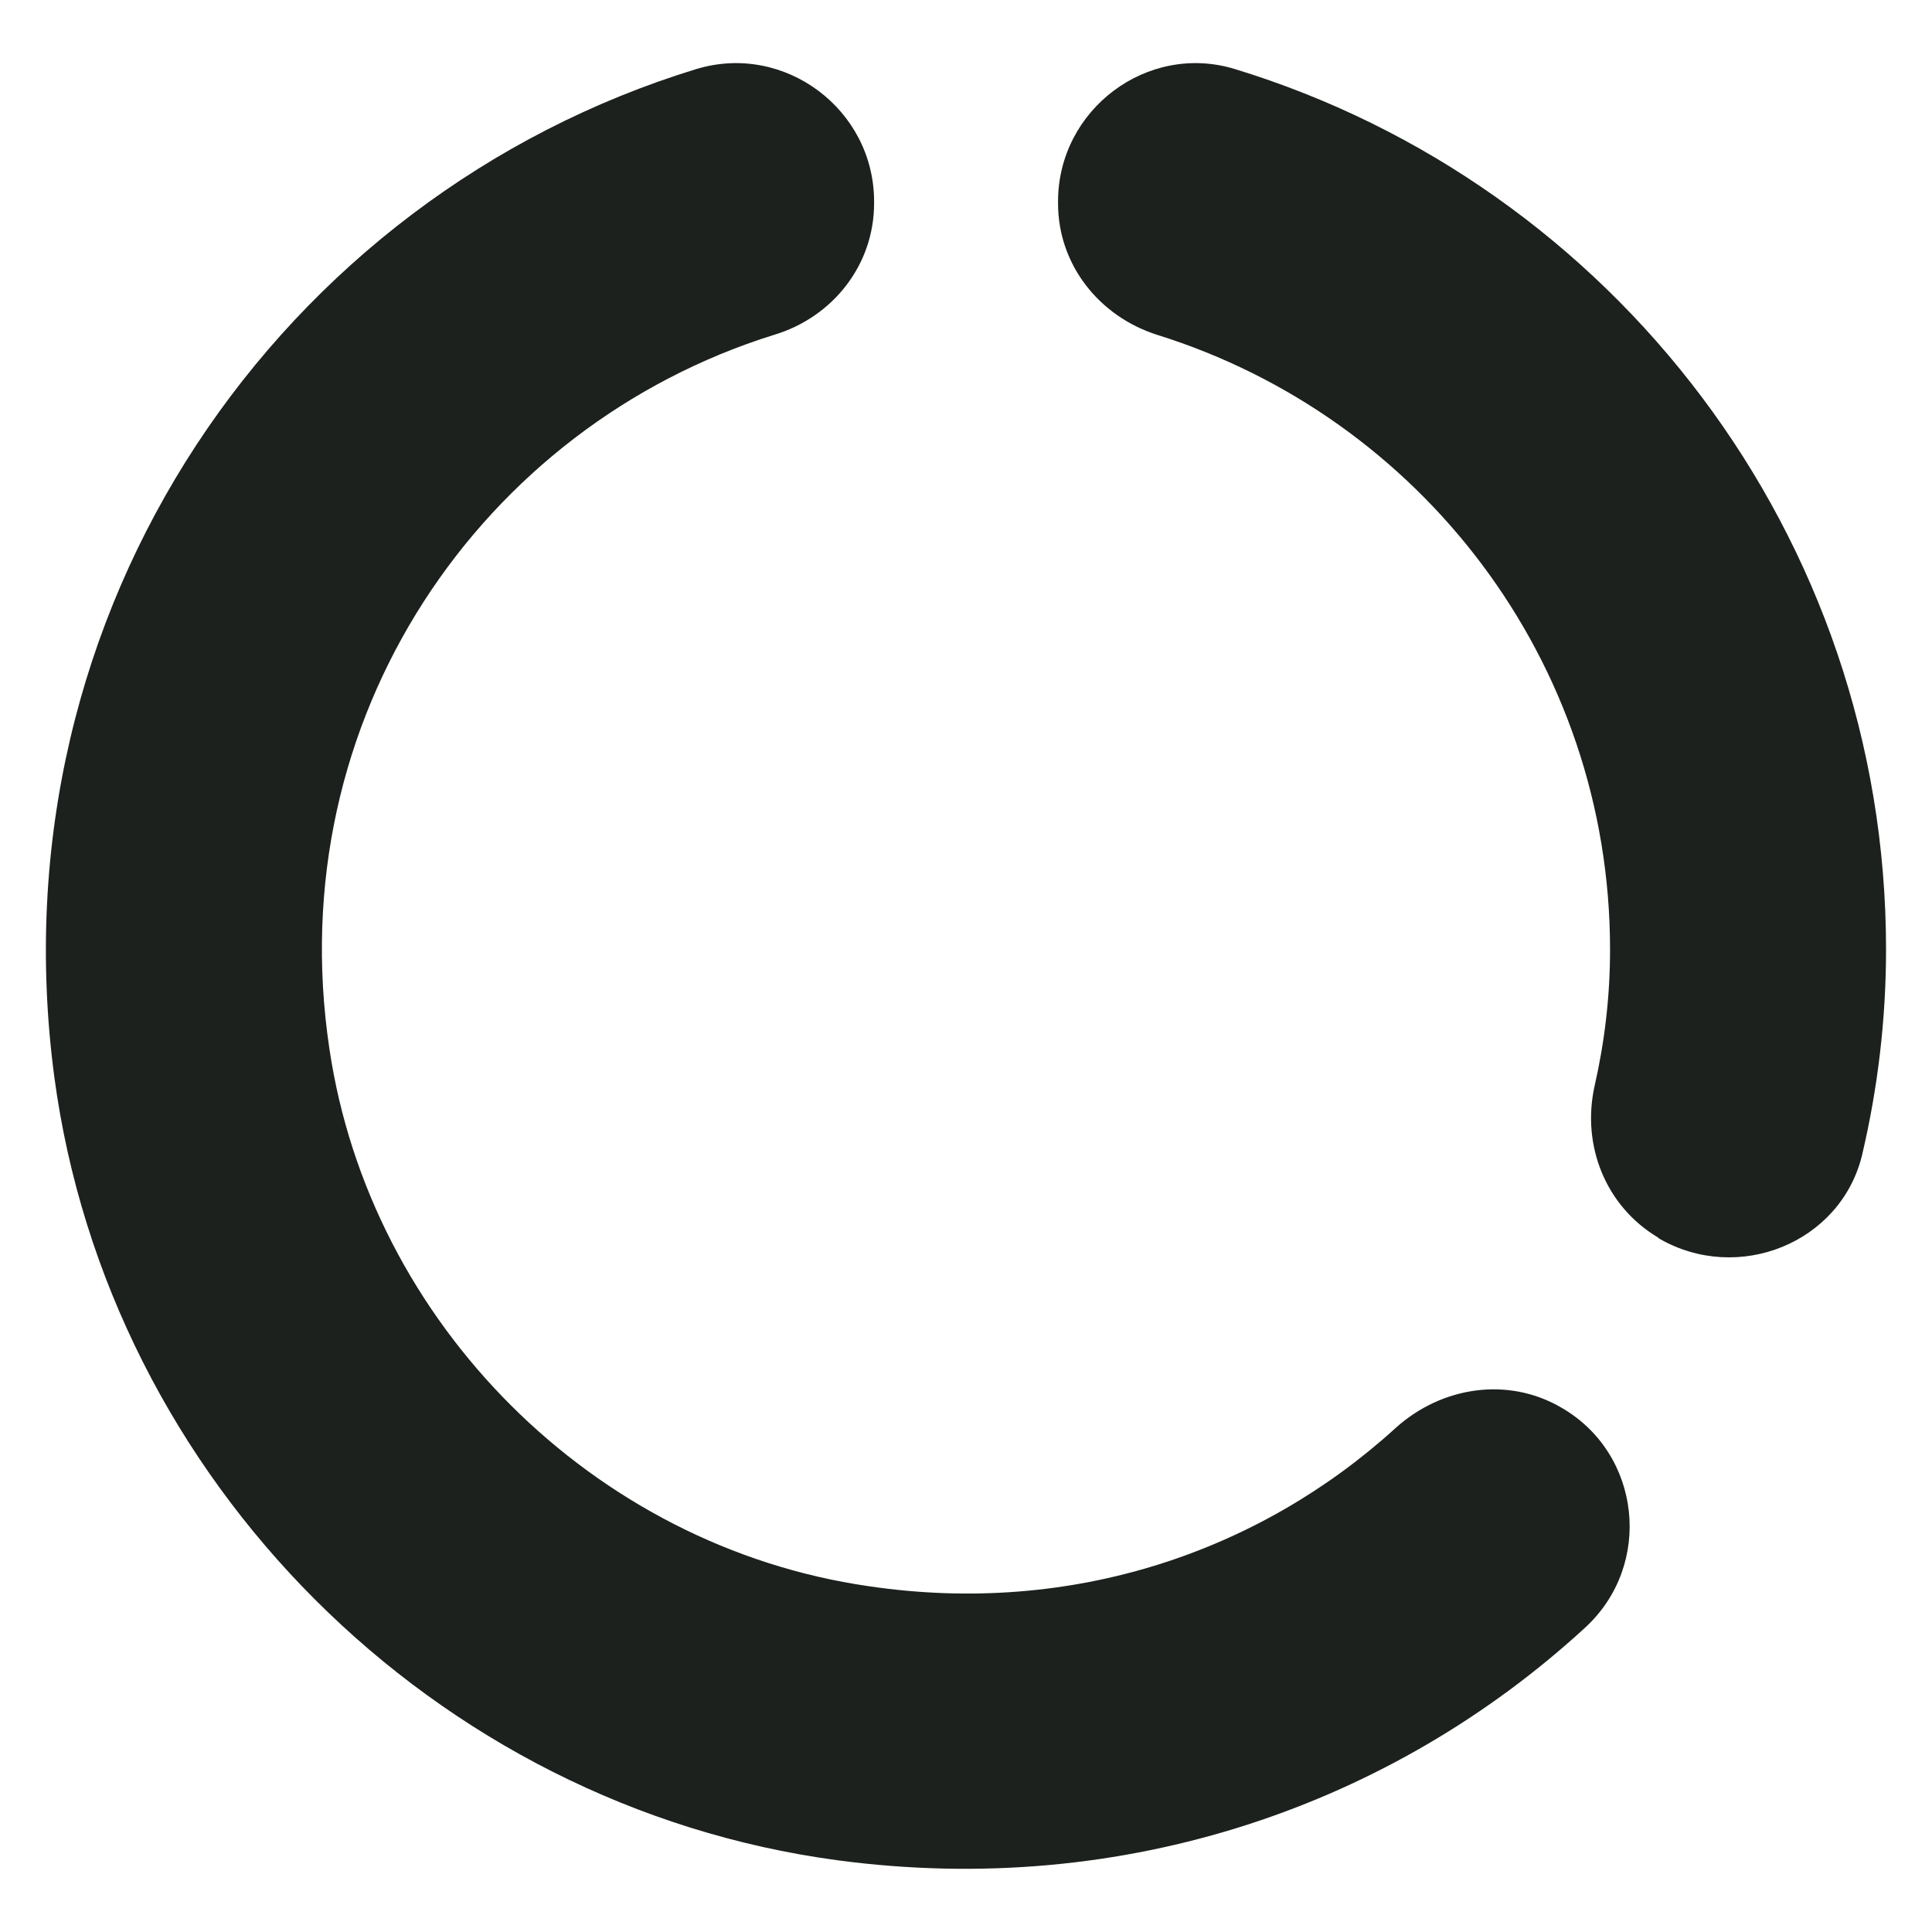 <svg width="14" height="14" viewBox="0 0 14 14" fill="none" xmlns="http://www.w3.org/2000/svg">
<path d="M7.667 1.46V1.474C7.667 1.92 7.967 2.294 8.387 2.427C10.287 3.02 11.667 4.787 11.667 6.88C11.667 7.227 11.627 7.554 11.554 7.874C11.461 8.3 11.634 8.74 12.014 8.967L12.021 8.974C12.594 9.307 13.341 9.007 13.494 8.367C13.607 7.887 13.667 7.387 13.667 6.88C13.667 3.88 11.681 1.334 8.947 0.5C8.314 0.307 7.667 0.794 7.667 1.46ZM6.294 11.494C4.301 11.207 2.681 9.587 2.387 7.6C2.027 5.2 3.494 3.087 5.607 2.427C6.034 2.3 6.334 1.92 6.334 1.474V1.46C6.334 0.794 5.687 0.307 5.047 0.5C2.041 1.42 -0.059 4.407 0.394 7.807C0.787 10.727 3.147 13.087 6.067 13.48C8.161 13.76 10.094 13.074 11.487 11.794C11.981 11.34 11.894 10.534 11.314 10.2C10.927 9.974 10.447 10.047 10.114 10.347C9.134 11.24 7.774 11.714 6.294 11.494Z" fill="#1C211D"/>
</svg>
